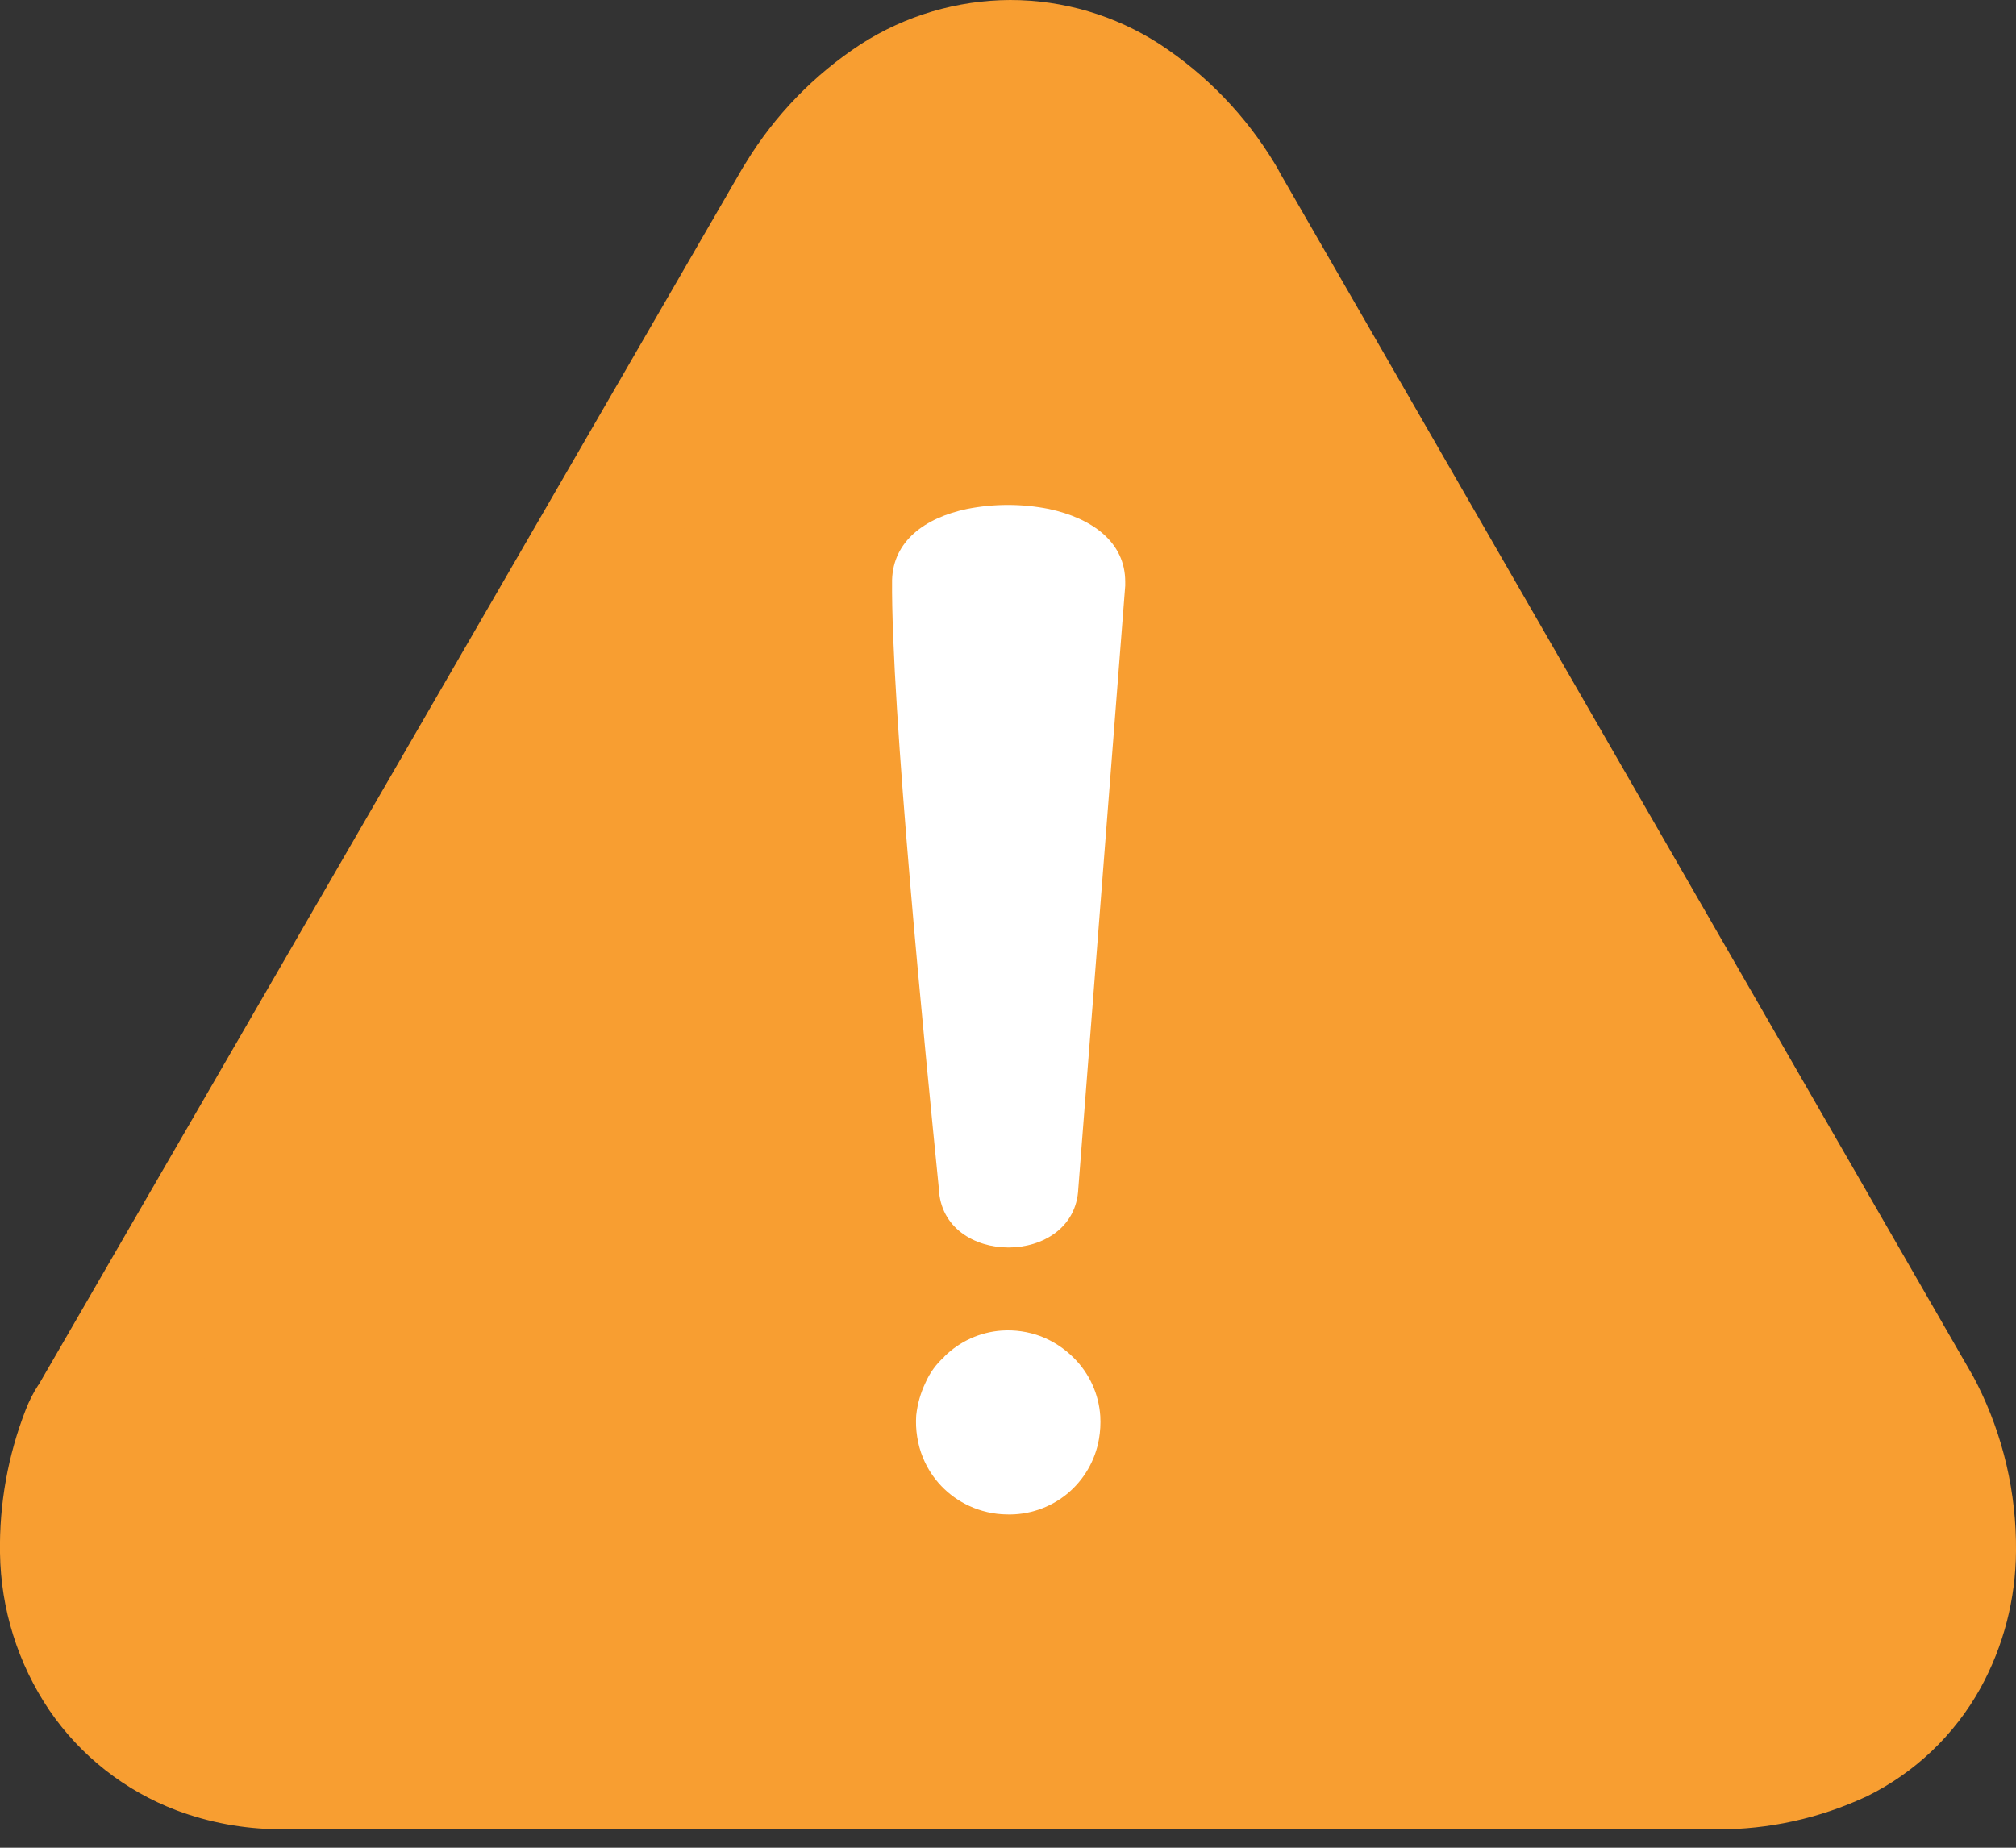 <svg width="48" height="44" viewBox="0 0 48 44" fill="none" xmlns="http://www.w3.org/2000/svg">
    <rect x="0" y="0" width="48" height="44" fill="#333333" stroke="none"/>
    <g clip-path="url(#clip0_102_494)">
    <path d="M0.918 32.978L17.69 3.984L17.756 3.879C18.447 2.746 19.381 1.782 20.491 1.055C21.553 0.371 22.789 0.005 24.053 0C25.315 0 26.551 0.365 27.611 1.051C28.723 1.78 29.657 2.749 30.345 3.886C30.396 3.968 30.443 4.05 30.486 4.136L46.984 32.782L47.074 32.954C47.695 34.188 48.013 35.553 48 36.934C47.994 38.075 47.704 39.196 47.156 40.196C46.538 41.313 45.592 42.214 44.446 42.778L44.219 42.879C43.097 43.364 41.882 43.596 40.661 43.559H6.882C6.792 43.559 6.71 43.559 6.624 43.559C5.797 43.552 4.977 43.4 4.203 43.11C2.972 42.643 1.914 41.81 1.172 40.723C0.426 39.616 0.019 38.316 5.57106e-06 36.981C-0.019 35.814 0.189 34.655 0.613 33.568C0.693 33.361 0.794 33.163 0.914 32.978H0.918Z" fill="#F89E31"/>
    <path fill-rule="evenodd" clip-rule="evenodd" d="M3.515 34.669L20.369 5.531C22.412 2.308 25.654 2.226 27.74 5.531L44.317 34.318C45.637 36.977 44.981 40.567 40.669 40.477H6.882C4.043 40.547 2.195 38.059 3.508 34.669H3.515Z" fill="#F89E31"/>
    <path d="M22.486 32.302C22.851 31.941 23.334 31.722 23.846 31.685C24.164 31.663 24.484 31.71 24.783 31.822C25.076 31.936 25.342 32.111 25.564 32.333C25.937 32.703 26.162 33.196 26.197 33.72C26.208 33.903 26.197 34.086 26.166 34.267C26.077 34.782 25.806 35.247 25.401 35.578C24.996 35.908 24.485 36.08 23.963 36.063C23.656 36.058 23.355 35.989 23.076 35.86C22.577 35.631 22.183 35.22 21.975 34.712C21.91 34.553 21.864 34.386 21.838 34.216C21.811 34.047 21.803 33.875 21.815 33.704C21.844 33.433 21.919 33.169 22.037 32.923C22.139 32.691 22.29 32.483 22.479 32.314L22.486 32.302ZM25.674 28.302C25.596 30.173 22.428 30.177 22.354 28.302C22.033 25.096 21.213 16.823 21.24 13.811C21.268 12.882 22.022 12.331 23.021 12.12C23.666 11.992 24.33 11.992 24.974 12.12C25.994 12.339 26.791 12.901 26.791 13.854V13.948L25.674 28.302Z" fill="white"/>
    </g>
    <defs>
    <clipPath id="clip0_102_494">
    <rect width="48" height="43.571" fill="white"/>
    </clipPath>
    </defs>
    </svg>
    